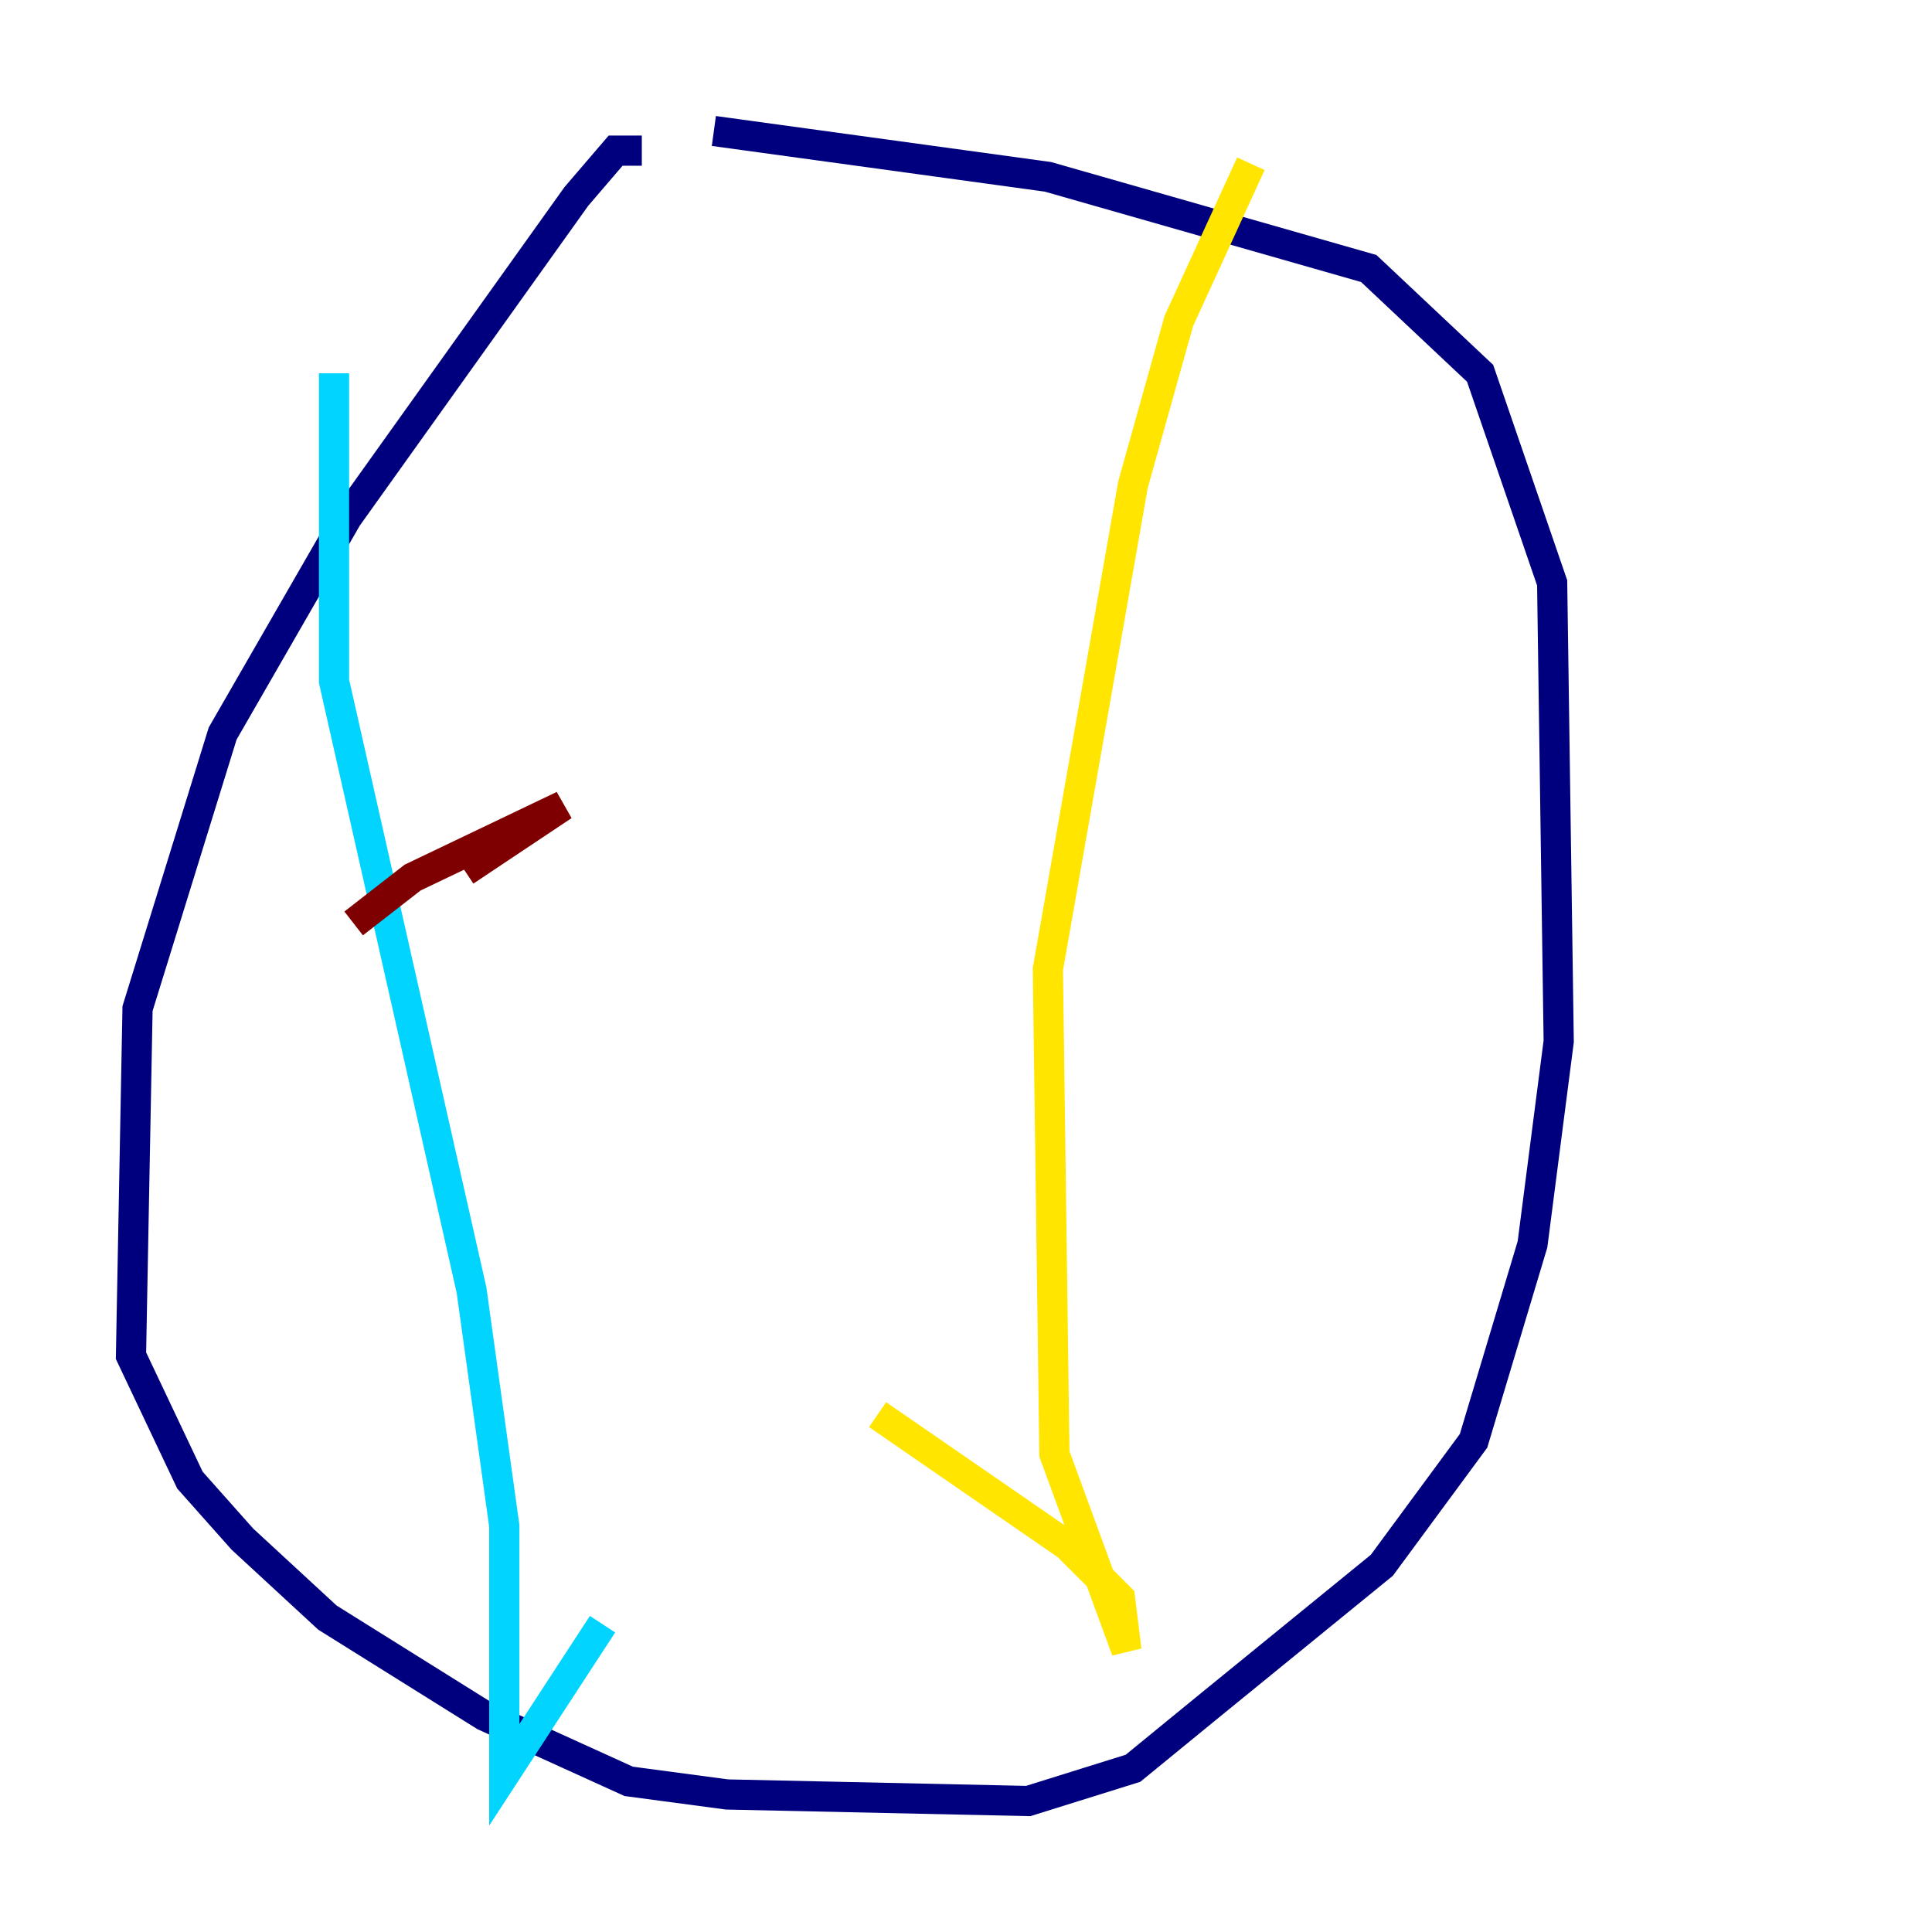 <?xml version="1.0" encoding="utf-8" ?>
<svg baseProfile="tiny" height="128" version="1.2" viewBox="0,0,128,128" width="128" xmlns="http://www.w3.org/2000/svg" xmlns:ev="http://www.w3.org/2001/xml-events" xmlns:xlink="http://www.w3.org/1999/xlink"><defs /><polyline fill="none" points="42.522,9.98 40.786,9.98 38.183,13.017 22.997,34.278 14.752,48.597 9.112,66.82 8.678,89.817 12.583,98.061 16.054,101.966 21.695,107.173 32.108,113.681 41.654,118.02 48.163,118.888 68.122,119.322 75.064,117.153 79.837,113.248 91.552,103.702 97.627,95.458 101.532,82.441 103.268,68.99 102.834,38.617 98.061,24.732 90.685,17.79 69.424,11.715 47.295,8.678" stroke="#00007f" stroke-width="2" /><polyline fill="none" points="22.129,24.732 22.129,45.125 31.241,85.478 33.41,101.098 33.41,117.586 39.919,107.607" stroke="#00d4ff" stroke-width="2" /><polyline fill="none" points="82.875,10.848 78.102,21.261 75.064,32.108 69.424,64.217 69.858,96.325 74.63,109.342 74.197,105.871 70.725,102.4 58.142,93.722" stroke="#ffe500" stroke-width="2" /><polyline fill="none" points="23.43,61.18 27.336,58.142 37.315,53.37 30.807,57.709" stroke="#7f0000" stroke-width="2" /></svg>
